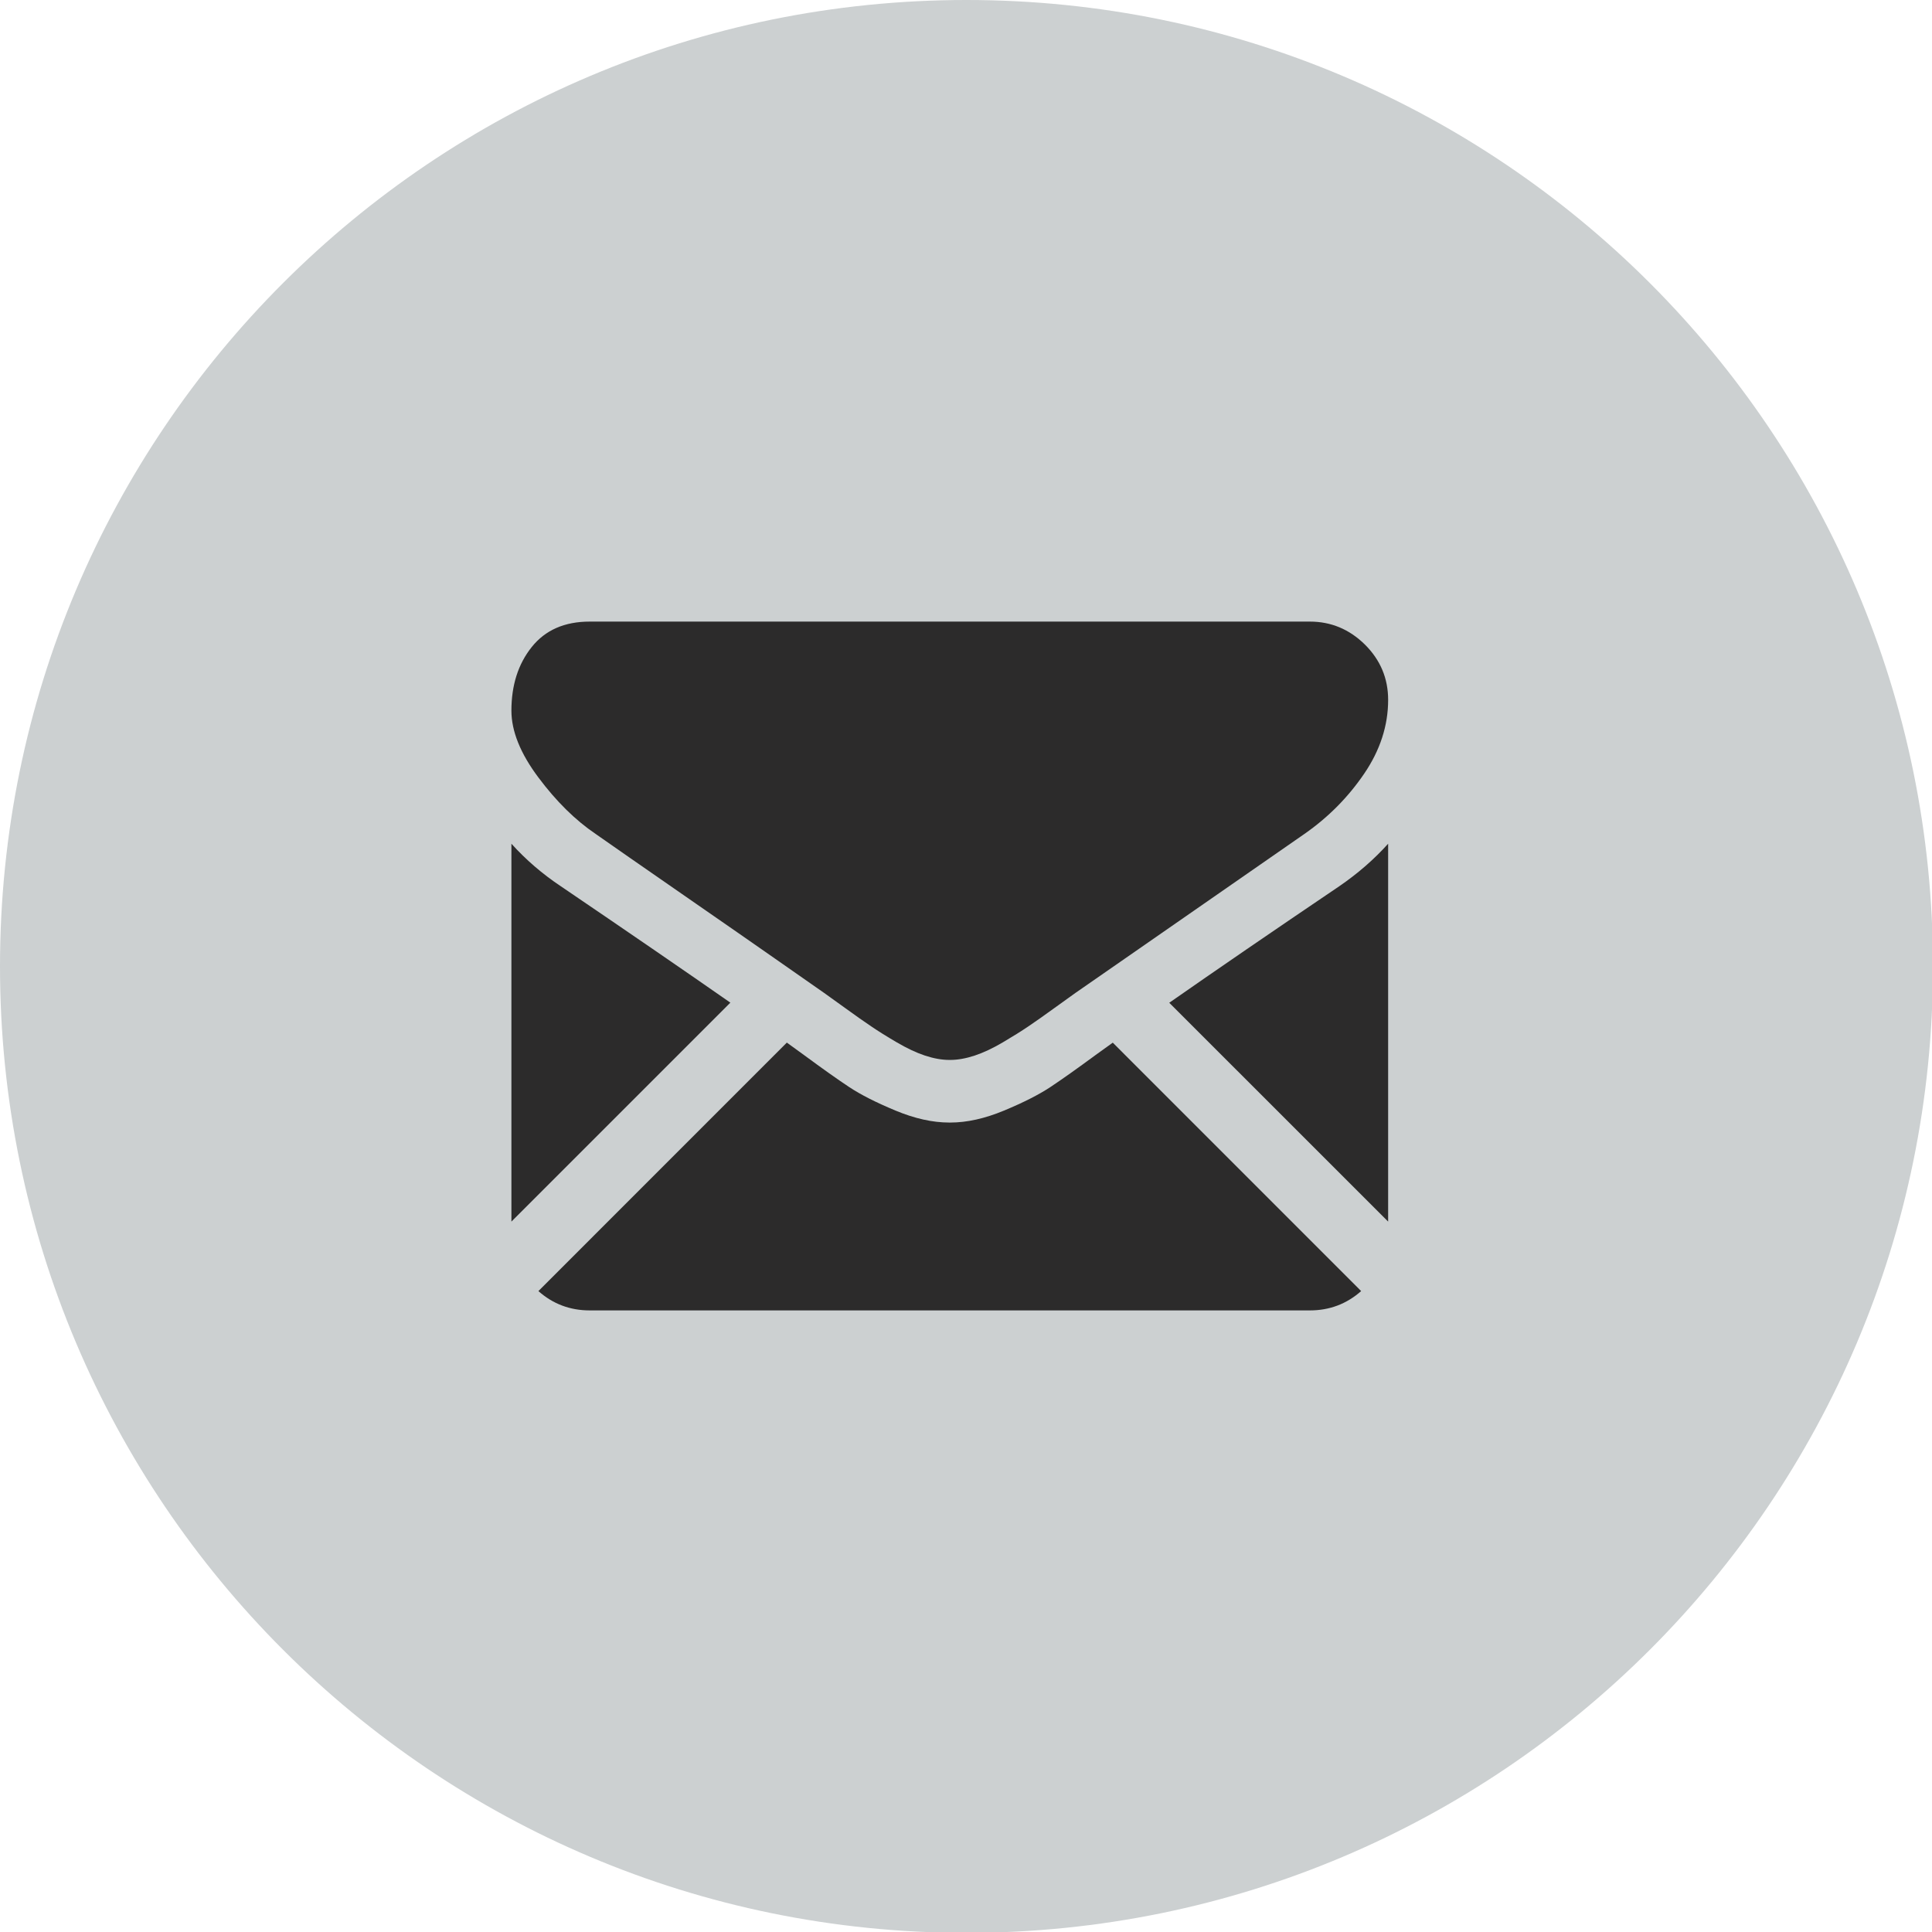 <?xml version="1.0" encoding="UTF-8" standalone="no"?>
<svg width="34px" height="34px" viewBox="0 0 34 34" version="1.1" xmlns="http://www.w3.org/2000/svg" xmlns:xlink="http://www.w3.org/1999/xlink" xmlns:sketch="http://www.bohemiancoding.com/sketch/ns">
    <!-- Generator: Sketch 3.0.4 (8054) - http://www.bohemiancoding.com/sketch -->
    <title>email-light</title>
    <desc>Created with Sketch.</desc>
    <defs></defs>
    <g id="Page-1" stroke="none" stroke-width="1" fill="none" fill-rule="evenodd" sketch:type="MSPage">
        <g id="Flat_Social_Icons" sketch:type="MSLayerGroup" transform="translate(-24, -31)">
            <g id="Group-20"></g>
            <g id="email" transform="translate(24, 31)" sketch:type="MSShapeGroup">
                <path d="M17.008,34.015 C26.401,34.015 34.017,26.4 34.017,17.007 C34.017,7.614 26.401,0 17.008,0 C7.614,0 0,7.614 0,17.007 C0,26.4 7.614,34.015 17.008,34.015" id="Fill-175" fill="#CCD0D1"></path>
                <g id="black218" transform="translate(9, 11)" fill="#2C2B2B">
                    <g id="Group">
                        <path d="M14.051,12.061 C14.398,12.061 14.698,11.947 14.954,11.721 L10.583,7.349 C10.478,7.424 10.376,7.497 10.28,7.567 C9.953,7.808 9.687,7.996 9.484,8.131 C9.28,8.266 9.009,8.403 8.67,8.544 C8.331,8.685 8.016,8.755 7.723,8.755 L7.714,8.755 L7.706,8.755 C7.413,8.755 7.097,8.685 6.759,8.544 C6.42,8.403 6.149,8.266 5.945,8.131 C5.741,7.996 5.476,7.808 5.149,7.567 C5.057,7.5 4.956,7.427 4.847,7.348 L0.475,11.721 C0.73,11.947 1.031,12.061 1.378,12.061 L14.051,12.061 L14.051,12.061 Z" id="Shape"></path>
                        <path d="M0.87,4.597 C0.543,4.379 0.253,4.129 0,3.848 L0,10.498 L3.853,6.645 C3.082,6.107 2.089,5.425 0.87,4.597 L0.87,4.597 Z" id="Shape"></path>
                        <path d="M14.568,4.597 C13.395,5.39 12.398,6.074 11.577,6.647 L15.429,10.498 L15.429,3.848 C15.182,4.123 14.895,4.373 14.568,4.597 L14.568,4.597 Z" id="Shape"></path>
                        <path d="M14.051,-0.061 L1.378,-0.061 C0.936,-0.061 0.596,0.088 0.358,0.386 C0.119,0.685 0,1.058 0,1.506 C0,1.867 0.158,2.259 0.474,2.681 C0.789,3.103 1.125,3.434 1.481,3.675 C1.676,3.813 2.265,4.222 3.246,4.902 C3.776,5.269 4.237,5.589 4.633,5.866 C4.97,6.101 5.261,6.304 5.502,6.473 C5.529,6.493 5.573,6.524 5.63,6.565 C5.692,6.61 5.771,6.666 5.868,6.736 C6.054,6.871 6.209,6.98 6.333,7.063 C6.456,7.147 6.605,7.24 6.781,7.343 C6.956,7.446 7.121,7.524 7.276,7.576 C7.431,7.627 7.574,7.653 7.706,7.653 L7.715,7.653 L7.723,7.653 C7.855,7.653 7.999,7.627 8.154,7.576 C8.309,7.524 8.474,7.447 8.649,7.343 C8.824,7.24 8.973,7.147 9.097,7.063 C9.22,6.98 9.375,6.871 9.561,6.736 C9.658,6.666 9.737,6.61 9.799,6.565 C9.856,6.524 9.9,6.493 9.927,6.473 C10.115,6.343 10.406,6.14 10.799,5.868 C11.512,5.372 12.564,4.642 13.957,3.675 C14.376,3.383 14.726,3.029 15.007,2.616 C15.288,2.203 15.429,1.77 15.429,1.316 C15.429,0.938 15.292,0.613 15.02,0.343 C14.747,0.074 14.424,-0.061 14.051,-0.061 L14.051,-0.061 Z" id="Shape"></path>
                    </g>
                </g>
            </g>
        </g>
    </g>
</svg>